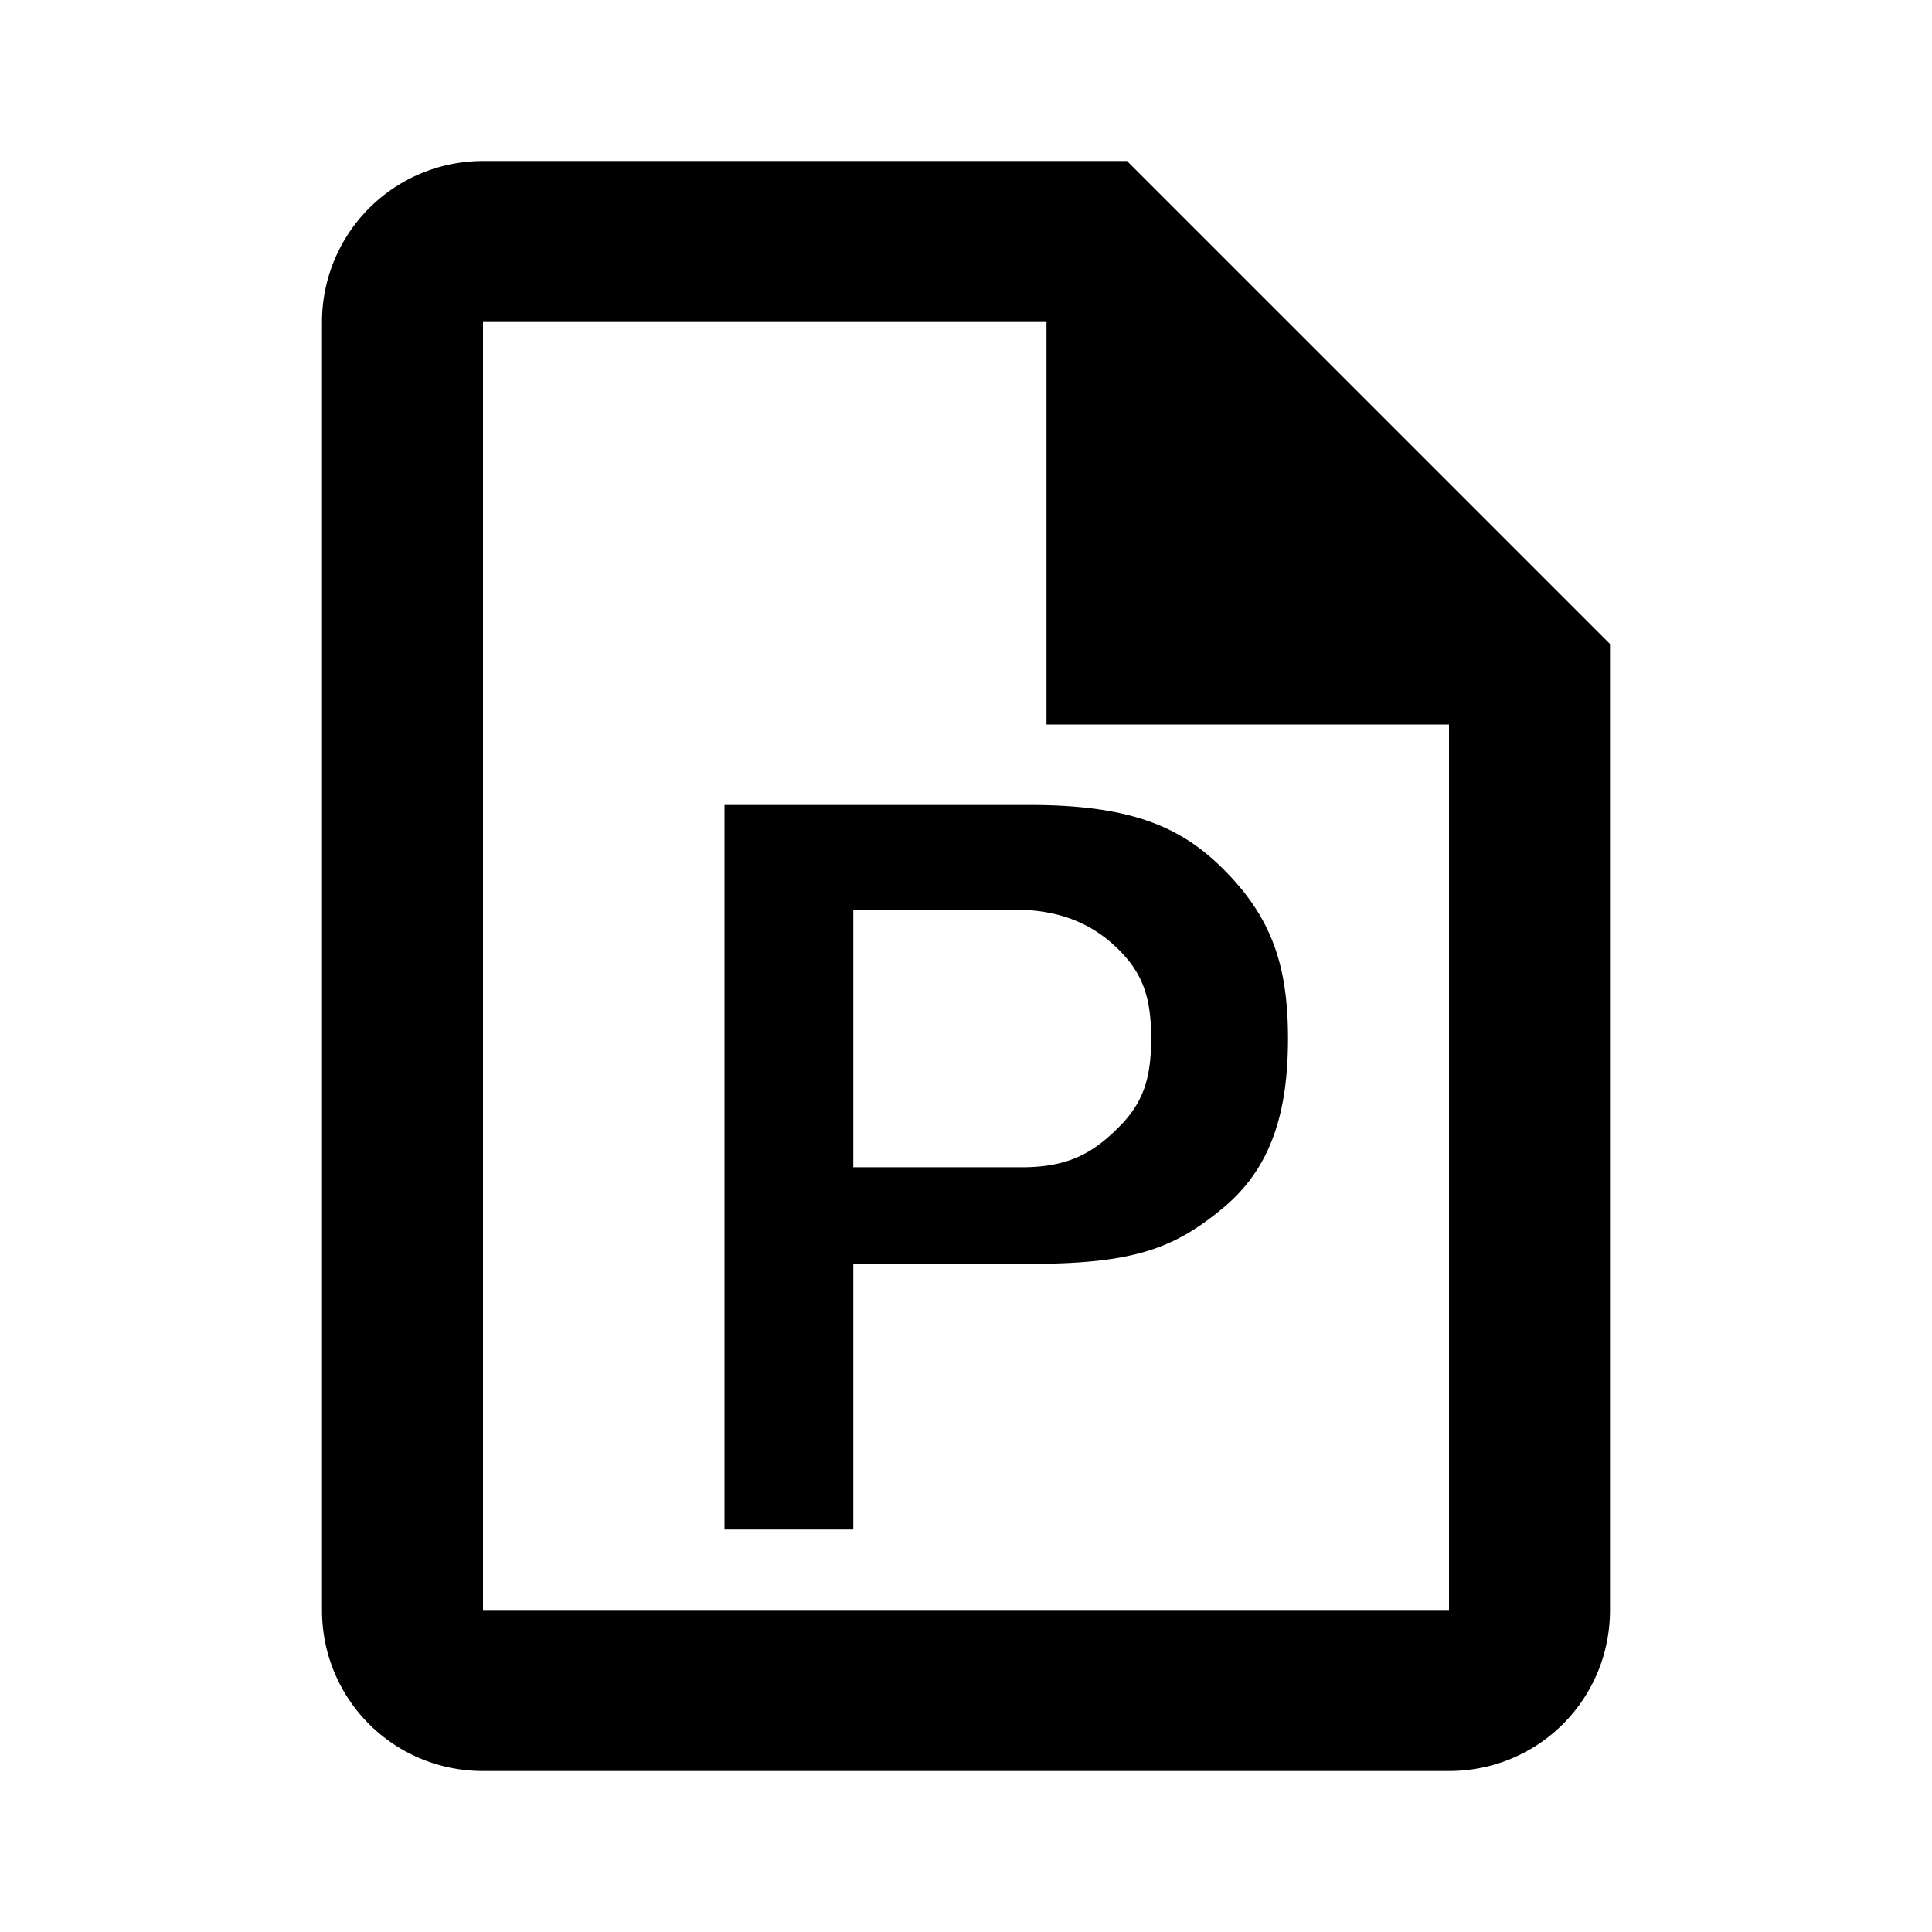 <svg xmlns="http://www.w3.org/2000/svg" viewBox="0 0 24 24"><path d="M14 2H6a2 2 0 0 0-2 2v16c0 1.11.89 2 2 2h12c1.11 0 2-.89 2-2V8zm4 18H6V4h7v5h5zm-2.8-9.2c-.5-.5-1.1-.8-2.4-.8H9v9h1.6v-3.3h2.2c1.3 0 1.8-.2 2.4-.7s.8-1.2.8-2.1-.2-1.5-.8-2.1M13.9 14c-.3.3-.6.5-1.2.5h-2.1v-3.2h2c.6 0 1 .2 1.3.5s.4.6.4 1.1-.1.8-.4 1.1"/></svg>

